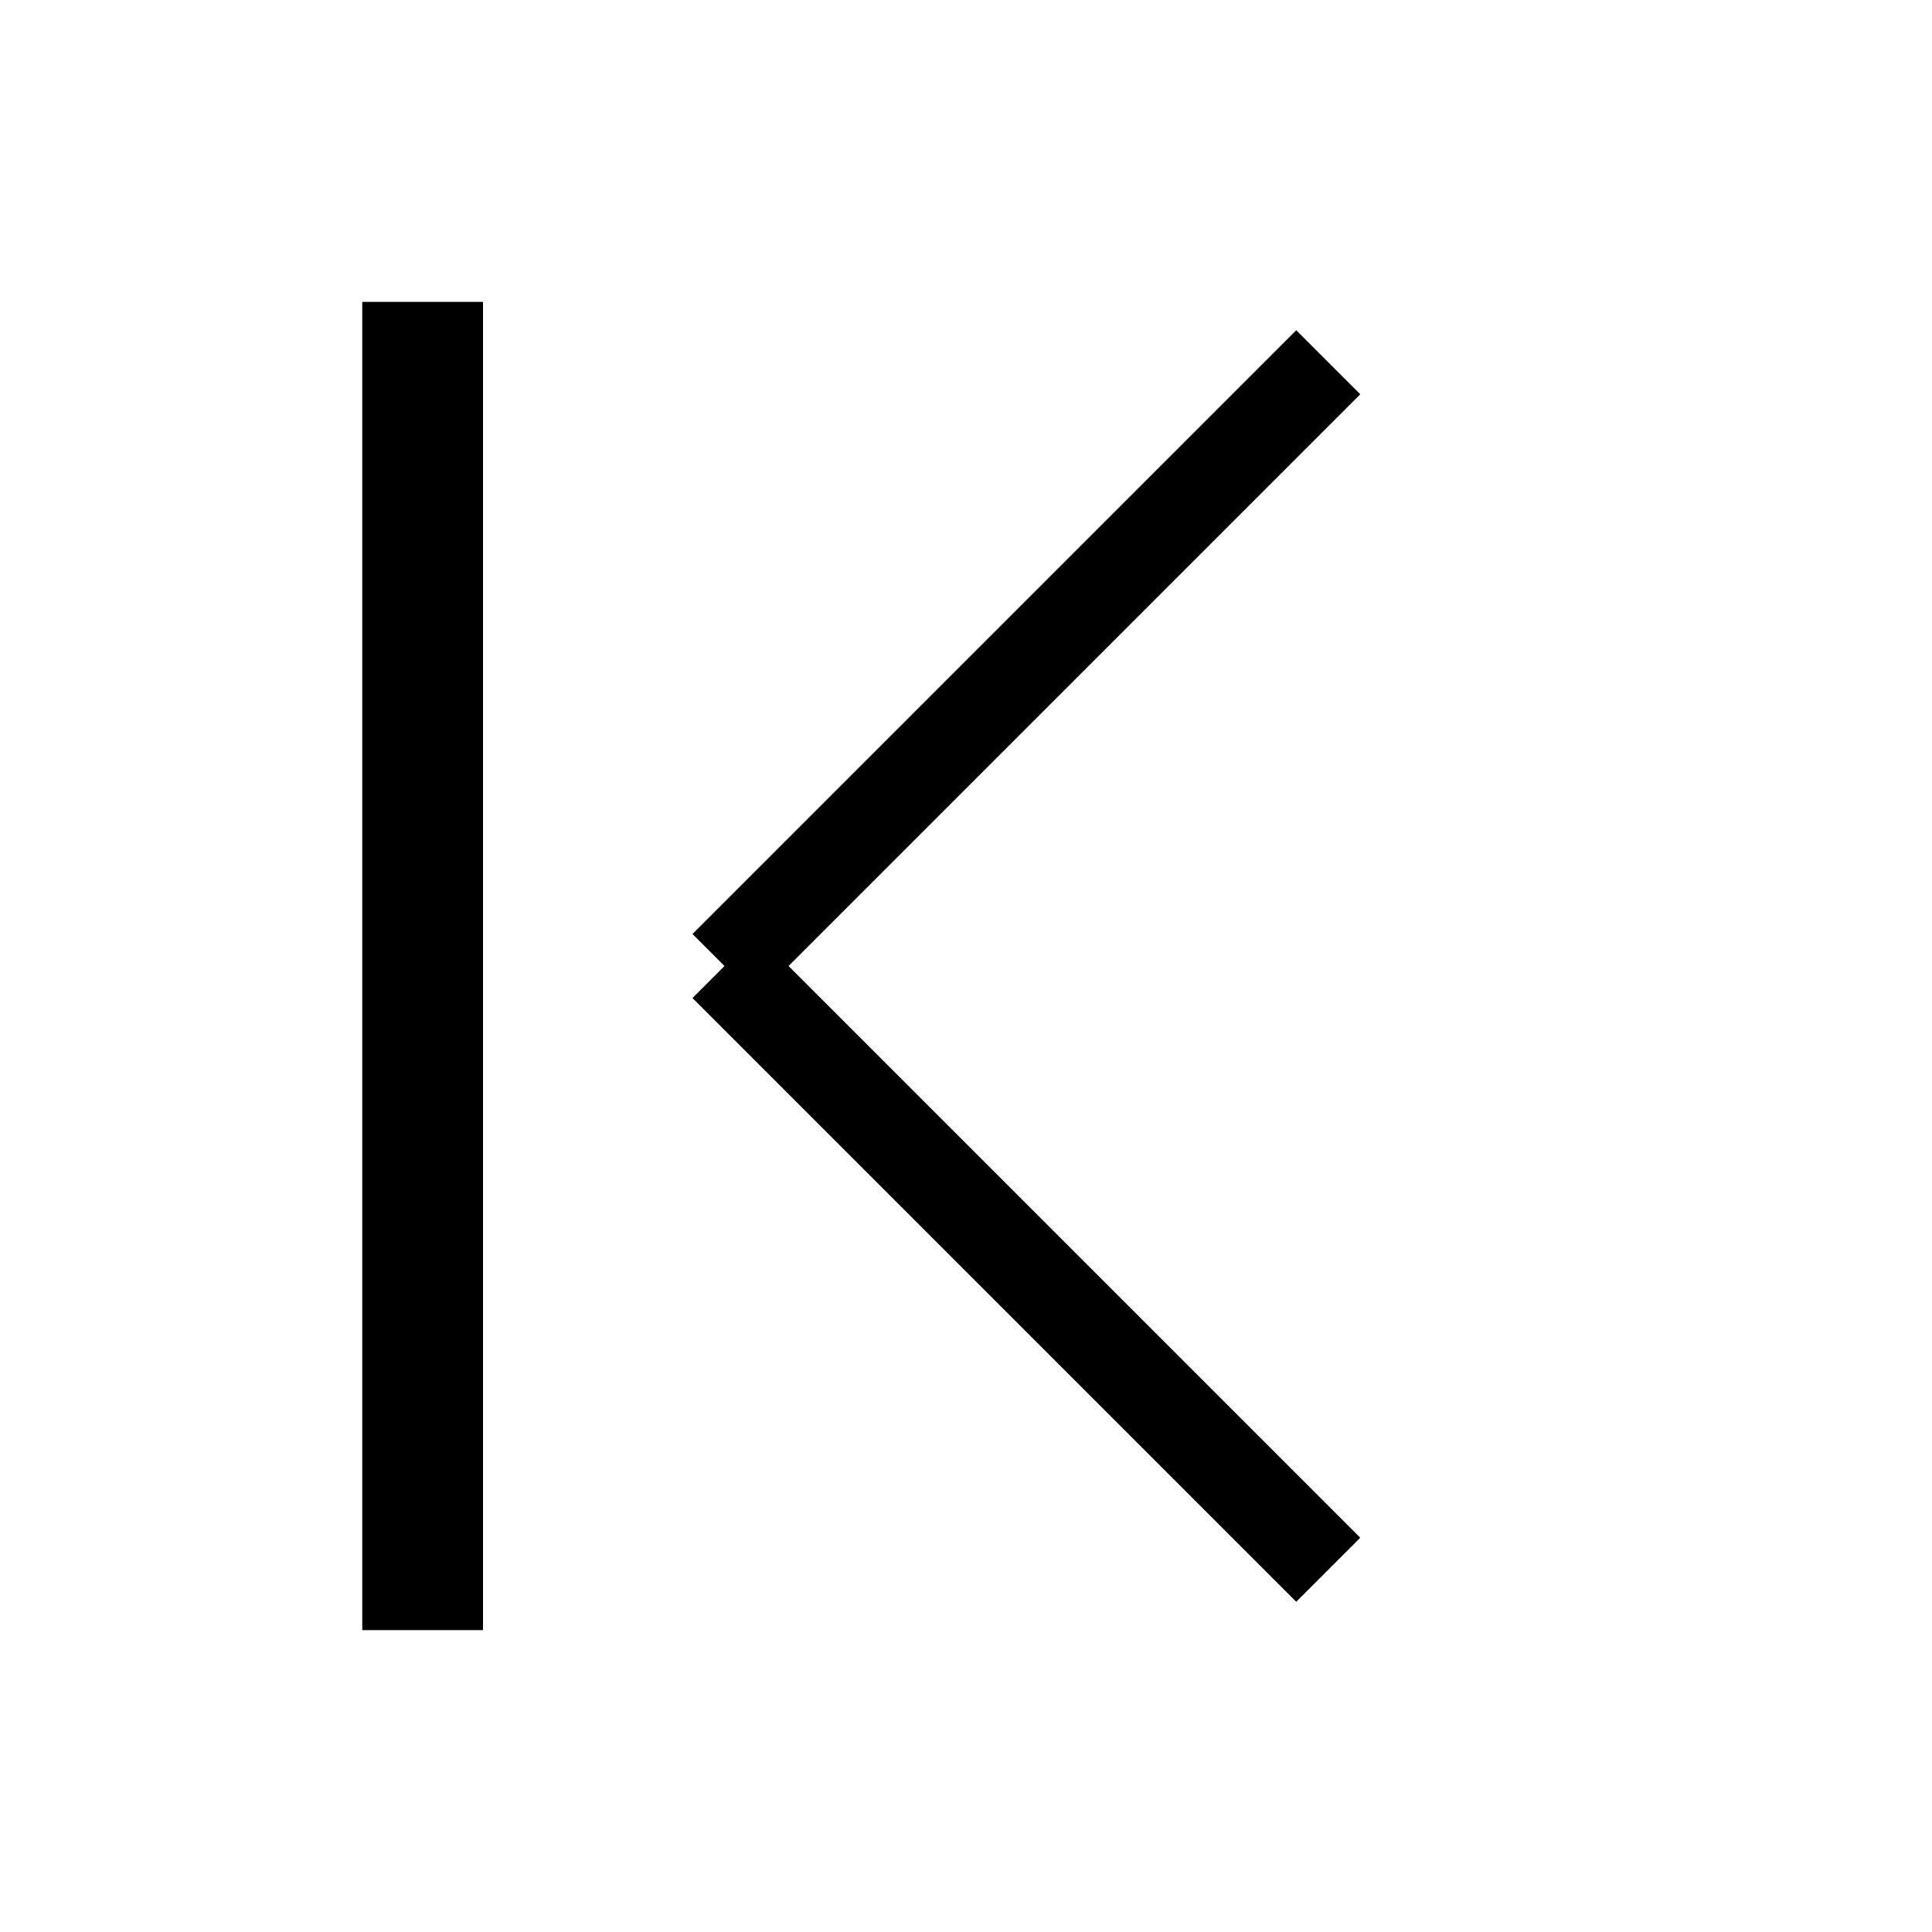 <?xml version="1.0" encoding="utf-8"?>
<!--
  Copyright 2015 Hippo B.V. (http://www.onehippo.com)

  Licensed under the Apache License, Version 2.0 (the "License");
  you may not use this file except in compliance with the License.
  You may obtain a copy of the License at

   http://www.apache.org/licenses/LICENSE-2.0

  Unless required by applicable law or agreed to in writing, software
  distributed under the License is distributed on an "AS IS" BASIS,
  WITHOUT WARRANTIES OR CONDITIONS OF ANY KIND, either express or implied.
  See the License for the specific language governing permissions and
  limitations under the License.
-->

<!DOCTYPE svg PUBLIC "-//W3C//DTD SVG 1.1//EN" "http://www.w3.org/Graphics/SVG/1.1/DTD/svg11.dtd">
<svg version="1.1" id="Layer_1" xmlns="http://www.w3.org/2000/svg" xmlns:xlink="http://www.w3.org/1999/xlink" x="0px" y="0px" width="16px" height="16px" viewBox="0 0 16 16" enable-background="new 0 0 16 16" xml:space="preserve">
  <line fill="none" stroke="currentColor" stroke-width="0.75" stroke-miterlimit="10" x1="6" y1="8" x2="11" y2="13"/>
  <line fill="none" stroke="currentColor" stroke-miterlimit="10" x1="3.5" y1="2.5" x2="3.5" y2="13.5"/>
  <line fill="none" stroke="currentColor" stroke-width="0.75" stroke-miterlimit="10" x1="6" y1="8" x2="11" y2="3"/>
</svg>
